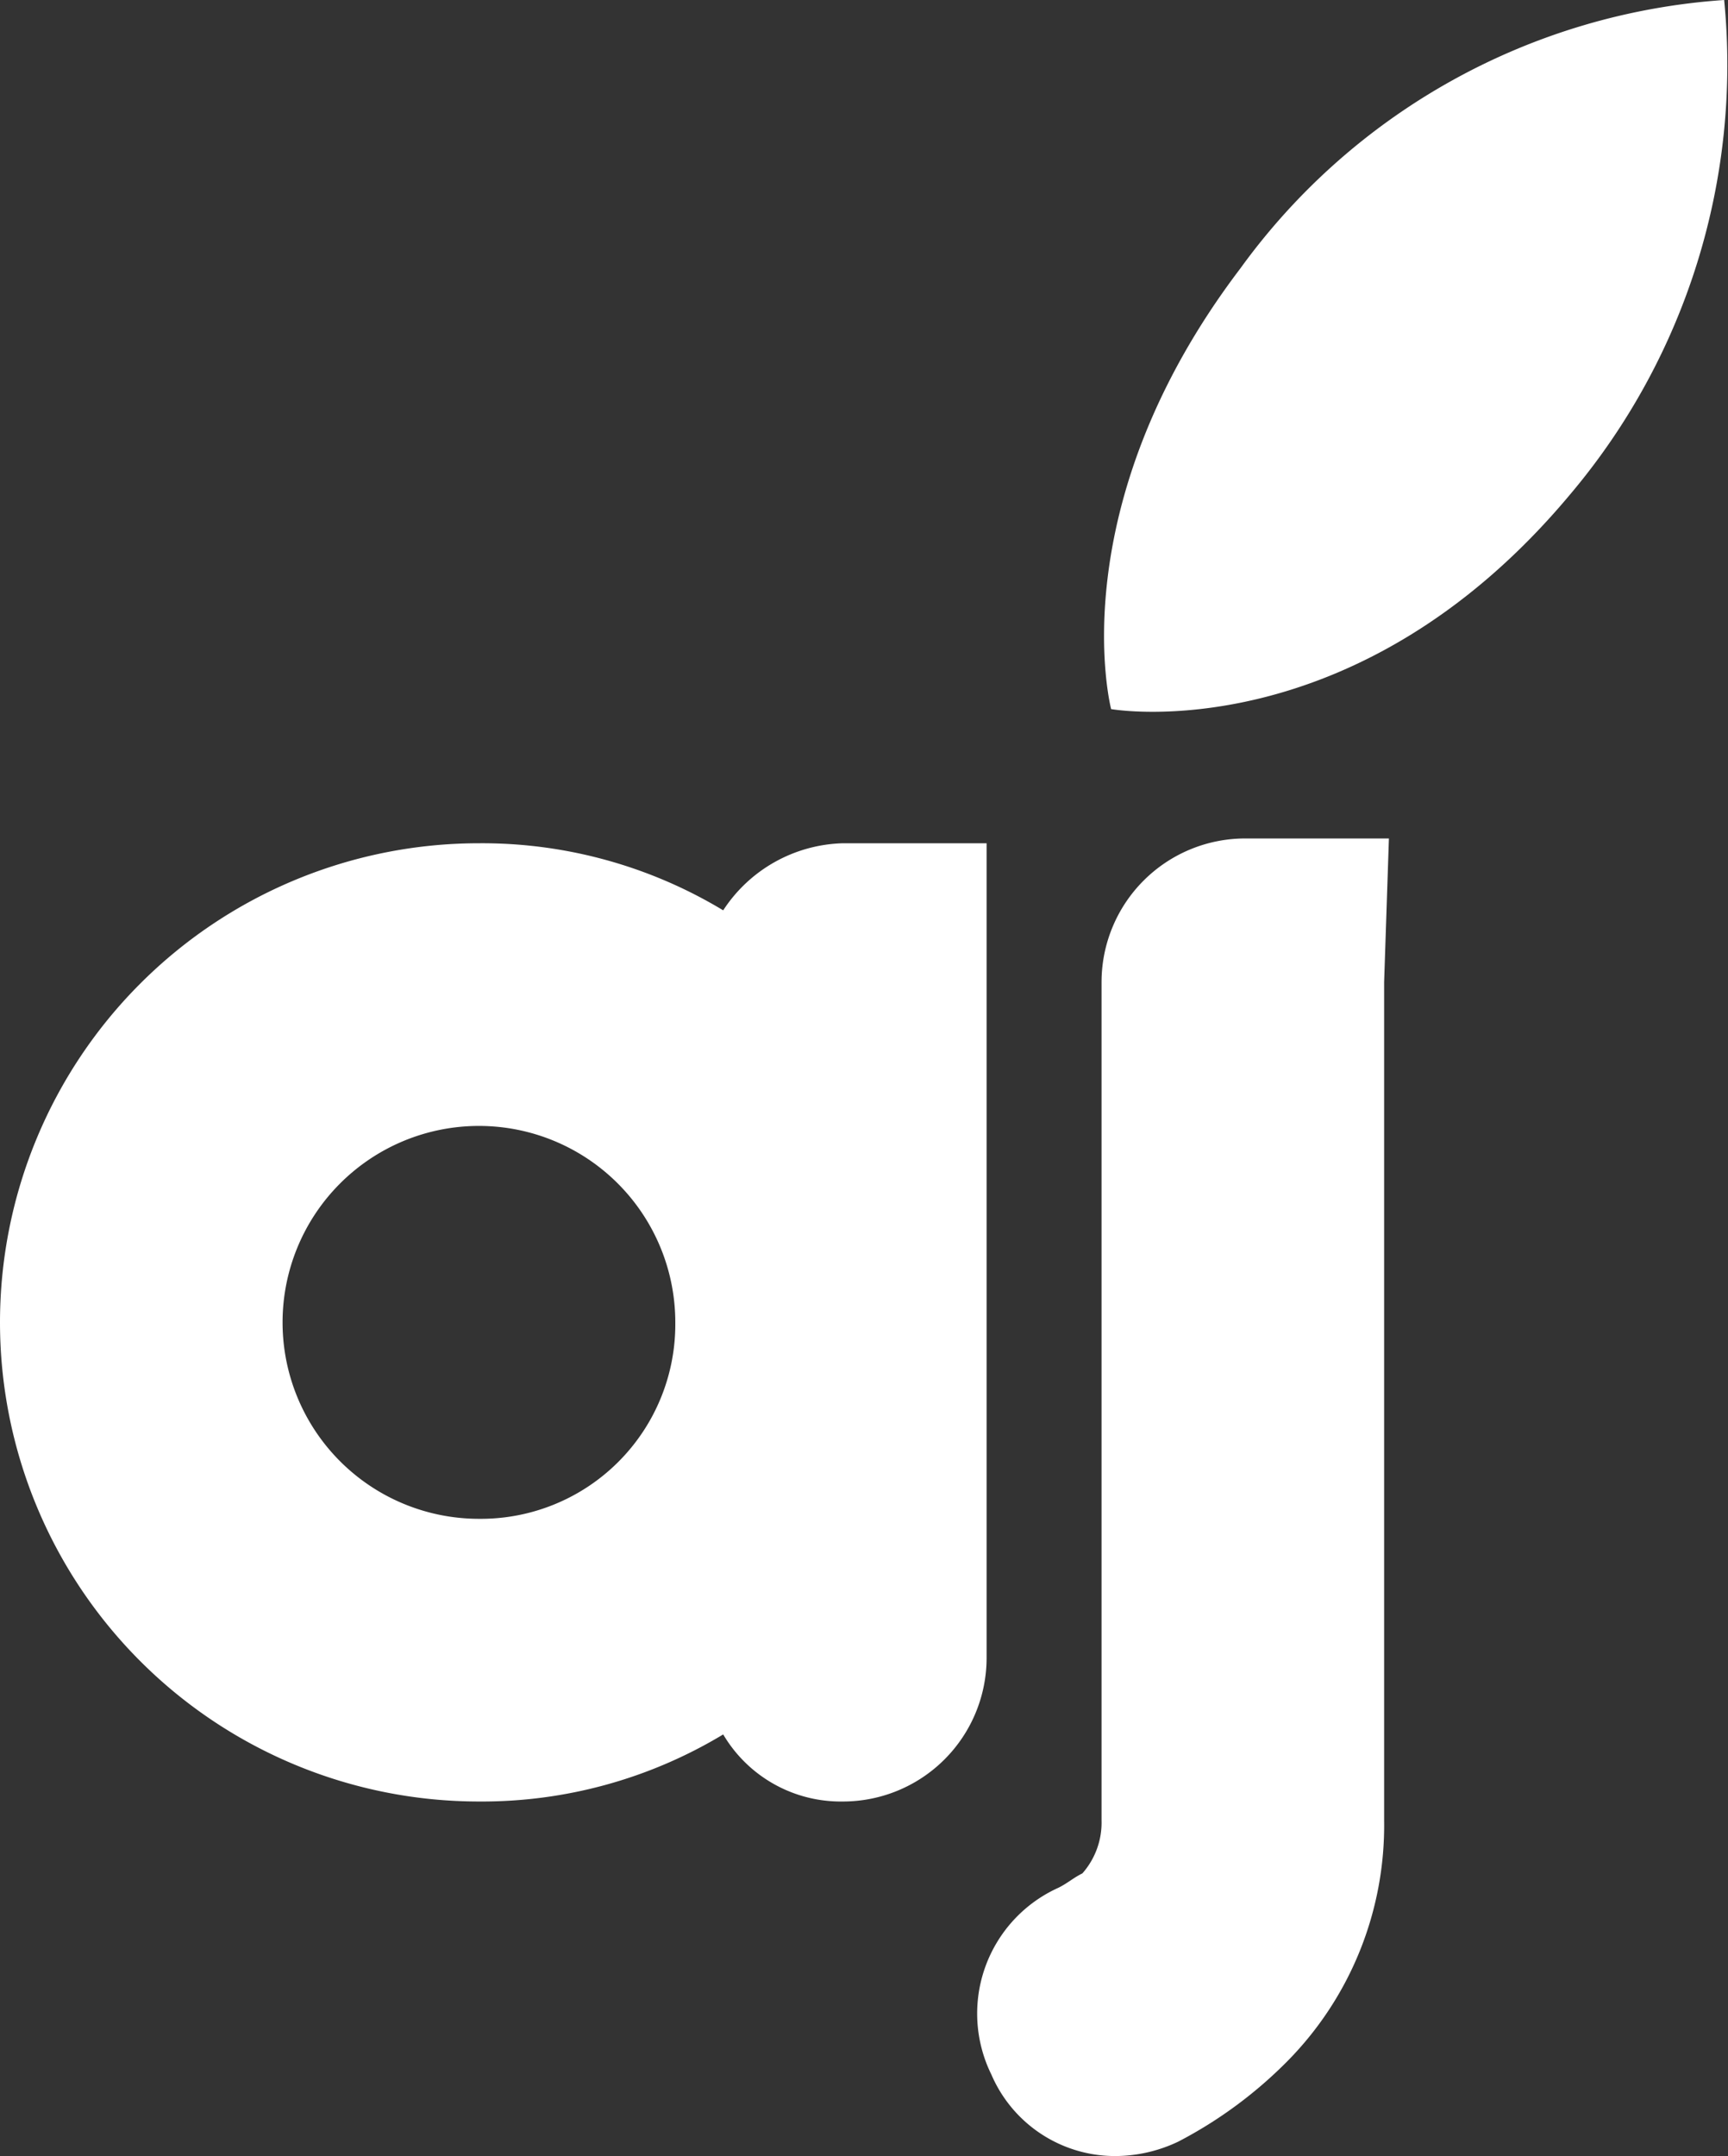 <svg xmlns="http://www.w3.org/2000/svg" viewBox="0 0 36.08 45"><rect x="0" y="0" width="36.08" height="45" fill="#333333" stroke="none"/><defs><style>.cls-1{fill:#fff;fill-rule:evenodd;}</style></defs><title>New_logo</title><g id="Слой_2" data-name="Слой 2"><g id="Слой_1-2" data-name="Слой 1"><g id="Layer_2" data-name="Layer 2"><path class="cls-1" d="M20.6,17.6h-3A3.08,3.08,0,0,0,15.1,19,9.75,9.75,0,0,0,10,17.6a10,10,0,0,0,0,20,9.75,9.75,0,0,0,5.1-1.4,2.85,2.85,0,0,0,2.5,1.4,3,3,0,0,0,3-3v-17ZM10,31.7a4.1,4.1,0,1,1,4.1-4.1A4.06,4.06,0,0,1,10,31.7Z"/><path class="cls-1" d="M28.9,20.5V38a7,7,0,0,1-2,5,9.12,9.12,0,0,1-2.3,1.7,3.08,3.08,0,0,1-1.3.3,2.81,2.81,0,0,1-2.6-1.7,2.88,2.88,0,0,1,1.4-3.9c.2-.1.3-.2.5-.3A1.6,1.6,0,0,0,23,38V20.5a3,3,0,0,1,3-3h3l-.1,3Z"/><path class="cls-1" d="M36,0A13.61,13.61,0,0,0,25.9,5.6c-3.8,5-2.7,9.2-2.7,9.2s5.1.9,9.6-4.5A13.89,13.89,0,0,0,36,0Z"/></g></g></g></svg>